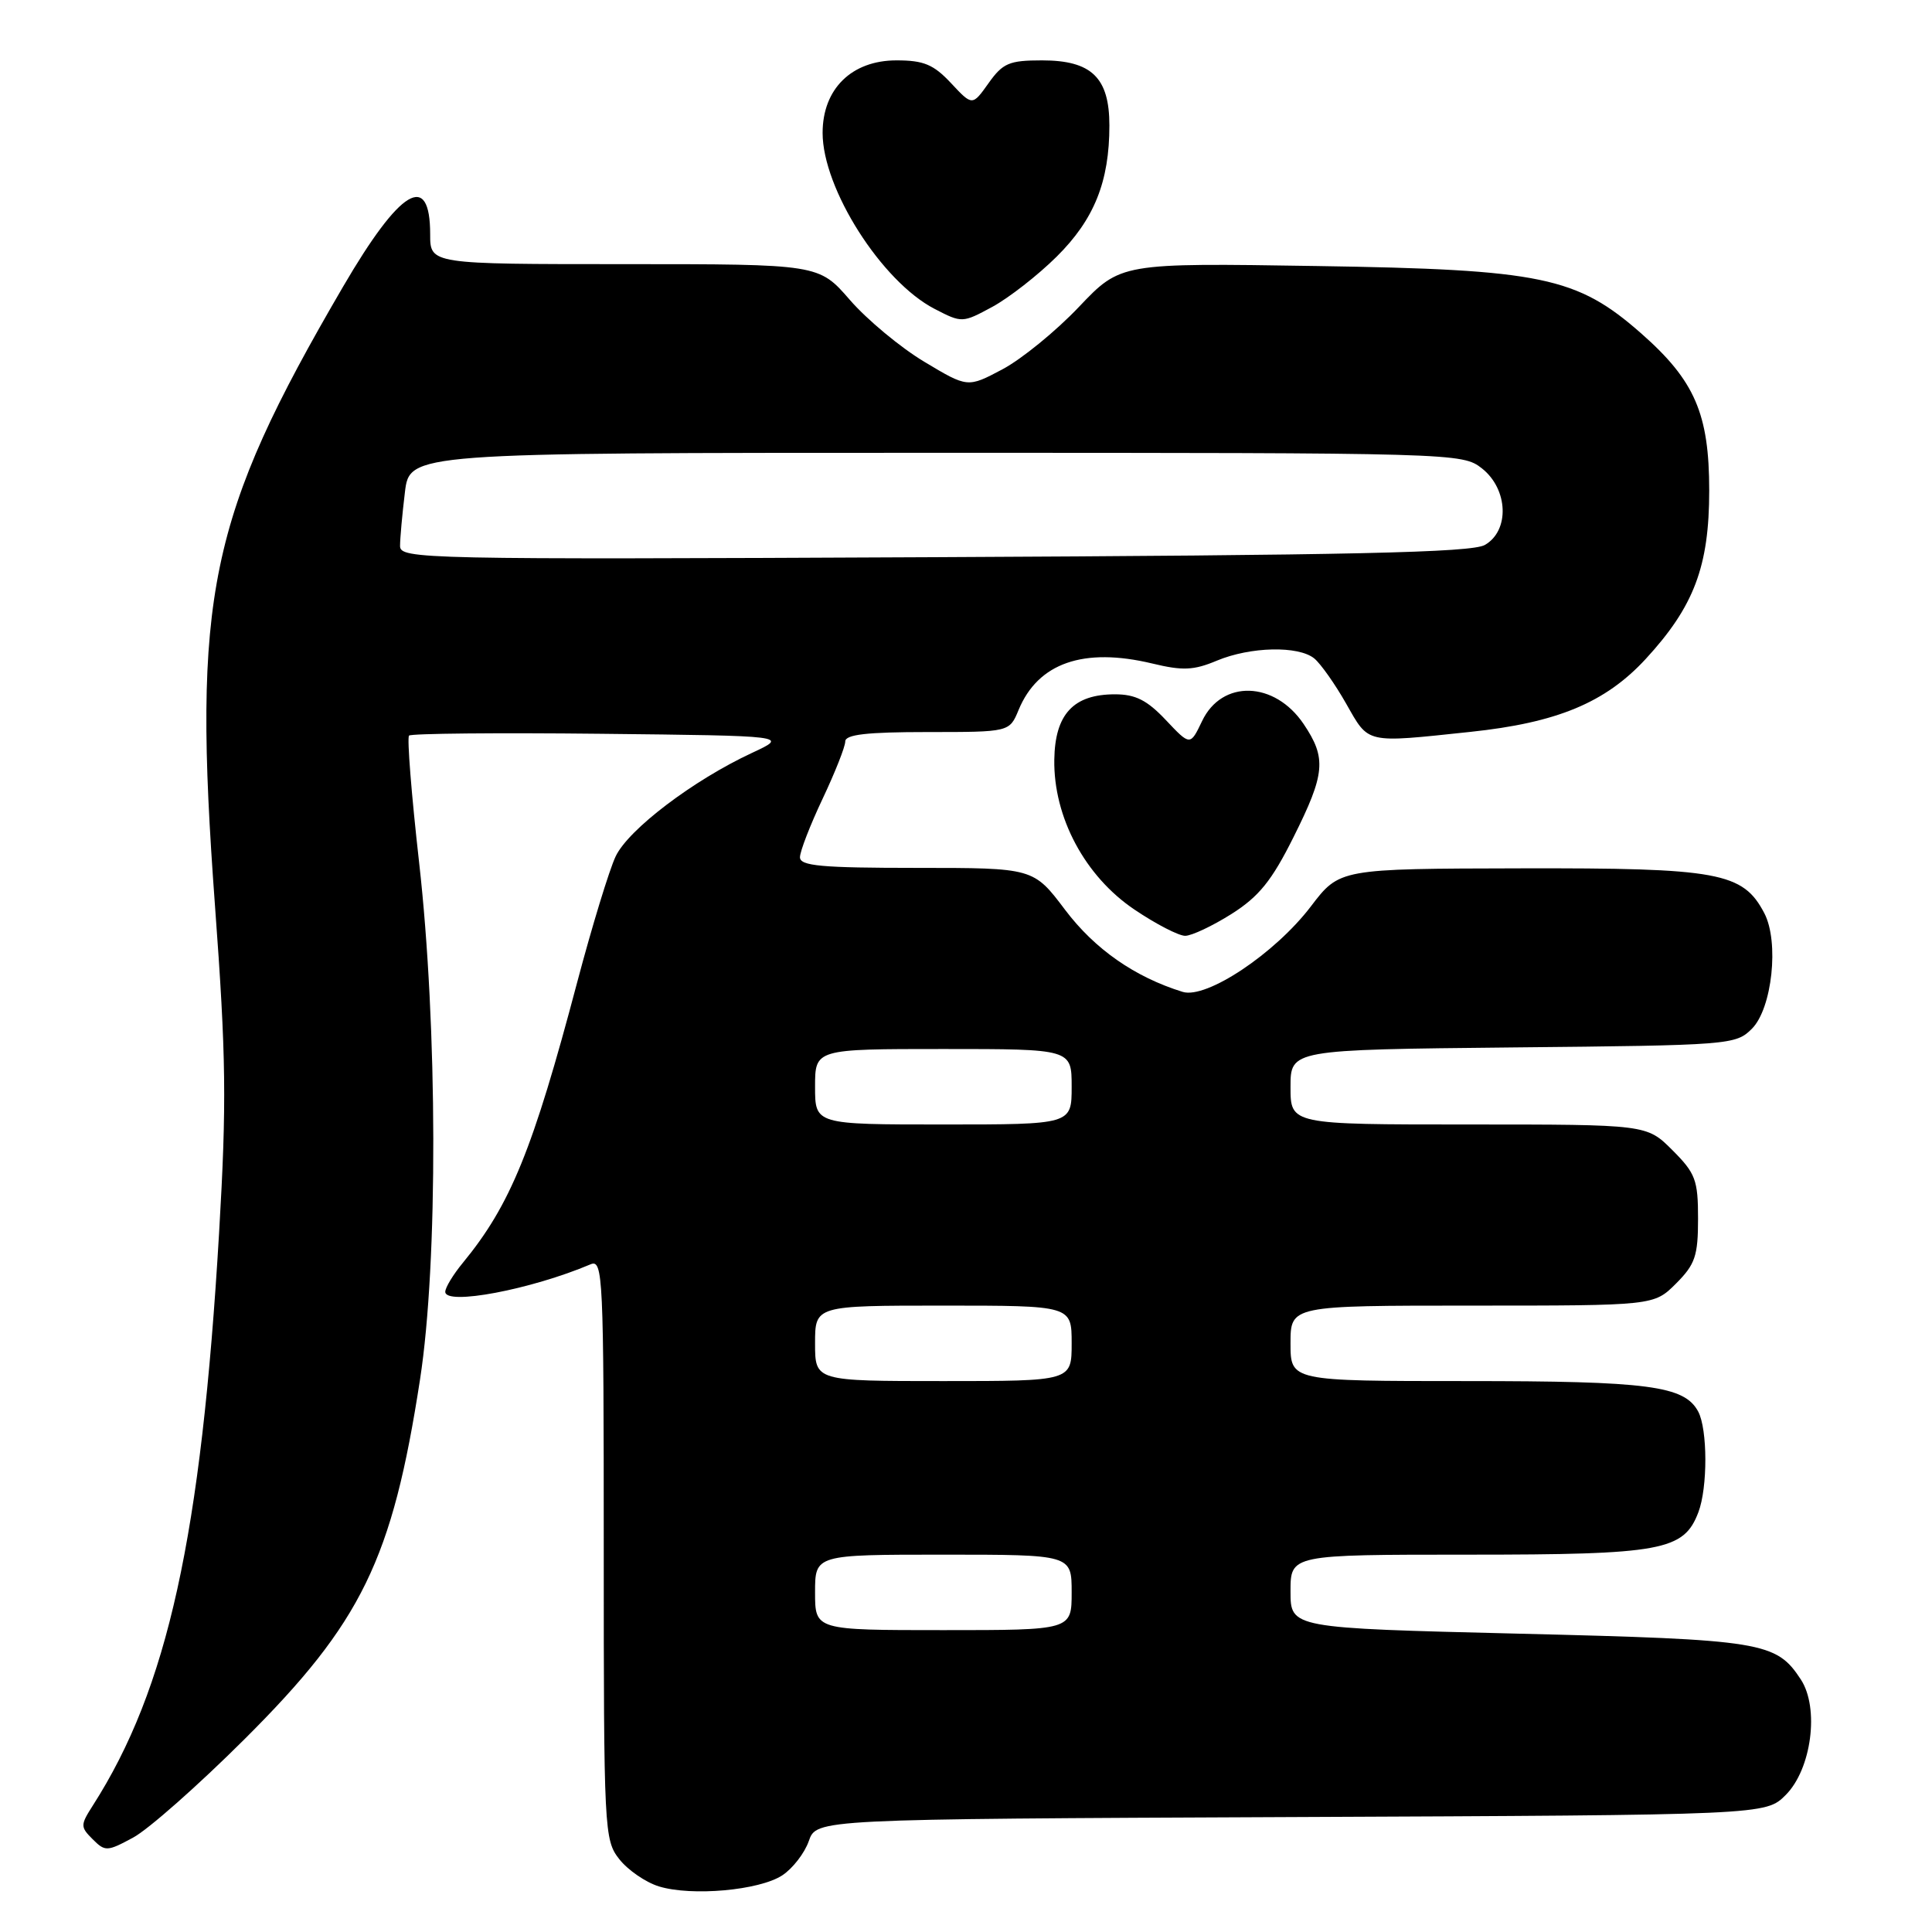 <?xml version="1.0" encoding="UTF-8" standalone="no"?>
<!DOCTYPE svg PUBLIC "-//W3C//DTD SVG 1.1//EN" "http://www.w3.org/Graphics/SVG/1.1/DTD/svg11.dtd" >
<svg xmlns="http://www.w3.org/2000/svg" xmlns:xlink="http://www.w3.org/1999/xlink" version="1.1" viewBox="0 0 256 256">
 <g >
 <path fill="currentColor"
d=" M 103.66 248.49 C 105.03 247.59 106.61 245.55 107.17 243.95 C 108.18 241.04 108.18 241.04 171.07 240.77 C 233.96 240.50 233.96 240.50 236.62 237.84 C 240.04 234.41 241.10 226.33 238.62 222.54 C 235.35 217.55 233.58 217.26 201.25 216.47 C 171.00 215.73 171.00 215.73 171.00 210.87 C 171.00 206.00 171.00 206.00 194.55 206.00 C 220.21 206.00 223.11 205.47 225.04 200.39 C 226.29 197.12 226.27 189.38 225.02 187.04 C 223.19 183.62 218.45 183.00 194.35 183.00 C 171.00 183.00 171.00 183.00 171.00 178.00 C 171.00 173.00 171.00 173.00 195.08 173.00 C 219.15 173.00 219.15 173.00 222.08 170.08 C 224.62 167.53 225.00 166.42 225.00 161.48 C 225.00 156.35 224.67 155.47 221.60 152.40 C 218.20 149.00 218.20 149.00 194.60 149.00 C 171.00 149.00 171.00 149.00 171.00 144.04 C 171.00 139.09 171.00 139.09 200.47 138.79 C 229.28 138.51 230.00 138.45 232.14 136.31 C 234.82 133.62 235.77 124.81 233.78 121.00 C 230.95 115.59 227.75 115.00 201.50 115.06 C 177.50 115.11 177.50 115.11 173.70 120.10 C 168.94 126.35 159.86 132.40 156.71 131.43 C 150.35 129.46 145.07 125.77 141.14 120.57 C 136.94 115.00 136.94 115.00 121.47 115.00 C 108.82 115.00 106.00 114.74 106.00 113.59 C 106.00 112.81 107.35 109.33 109.00 105.84 C 110.65 102.35 112.00 98.94 112.00 98.25 C 112.00 97.33 114.84 97.00 122.88 97.00 C 133.76 97.00 133.76 97.00 134.97 94.07 C 137.55 87.83 143.59 85.74 152.69 87.92 C 156.71 88.89 158.17 88.83 161.24 87.54 C 165.70 85.68 172.05 85.54 174.15 87.25 C 174.99 87.94 176.90 90.64 178.38 93.25 C 181.43 98.60 180.80 98.46 194.81 96.98 C 206.32 95.77 212.72 93.11 218.07 87.31 C 224.47 80.36 226.48 75.04 226.48 65.00 C 226.48 54.84 224.57 50.43 217.48 44.19 C 208.94 36.68 204.30 35.71 174.50 35.25 C 148.50 34.84 148.50 34.84 142.96 40.67 C 139.92 43.88 135.35 47.60 132.82 48.94 C 128.22 51.38 128.22 51.38 122.48 47.94 C 119.32 46.05 114.89 42.36 112.62 39.75 C 108.50 35.00 108.50 35.00 82.75 35.00 C 57.00 35.00 57.00 35.00 57.00 31.06 C 57.00 22.61 53.04 24.99 45.45 38.00 C 27.60 68.60 25.46 78.89 28.48 119.92 C 29.97 140.09 30.04 146.13 29.03 163.37 C 26.66 203.56 22.21 223.76 12.30 239.24 C 10.64 241.84 10.64 242.07 12.28 243.71 C 13.93 245.36 14.20 245.35 17.64 243.49 C 19.64 242.42 26.28 236.55 32.40 230.45 C 47.92 214.99 51.98 206.67 55.66 182.76 C 58.05 167.30 57.99 135.95 55.53 114.24 C 54.52 105.29 53.92 97.75 54.20 97.47 C 54.47 97.19 65.91 97.08 79.60 97.23 C 104.50 97.50 104.50 97.50 99.65 99.76 C 91.88 103.37 83.27 109.90 81.58 113.47 C 80.73 115.26 78.44 122.76 76.49 130.12 C 70.60 152.39 67.64 159.65 61.33 167.33 C 60.05 168.88 59.00 170.61 59.00 171.17 C 59.00 173.02 70.37 170.87 78.25 167.53 C 79.90 166.83 80.00 169.00 80.00 205.26 C 80.00 242.61 80.06 243.81 82.06 246.35 C 83.20 247.80 85.56 249.42 87.31 249.96 C 91.65 251.29 100.61 250.49 103.66 248.49 Z  M 163.19 121.10 C 166.82 118.80 168.52 116.69 171.38 110.96 C 175.61 102.51 175.79 100.47 172.74 95.94 C 168.89 90.23 161.91 90.02 159.28 95.55 C 157.71 98.83 157.71 98.83 154.49 95.42 C 152.00 92.78 150.46 92.00 147.74 92.00 C 142.24 92.00 139.79 94.63 139.70 100.65 C 139.58 108.29 143.77 116.12 150.33 120.53 C 153.16 122.44 156.18 124.00 157.04 124.00 C 157.90 124.00 160.67 122.69 163.19 121.10 Z  M 140.02 34.00 C 144.99 29.07 147.00 24.07 147.00 16.63 C 147.00 10.28 144.64 8.00 138.07 8.00 C 133.72 8.00 132.88 8.36 130.99 11.02 C 128.84 14.04 128.84 14.04 126.02 11.02 C 123.70 8.54 122.40 8.00 118.79 8.00 C 112.85 8.00 109.00 11.78 109.00 17.61 C 109.00 25.01 116.83 37.31 123.84 40.93 C 127.47 42.81 127.53 42.80 131.49 40.66 C 133.68 39.47 137.52 36.48 140.02 34.00 Z  M 108.00 211.00 C 108.00 206.00 108.00 206.00 125.00 206.00 C 142.00 206.00 142.00 206.00 142.00 211.00 C 142.00 216.00 142.00 216.00 125.00 216.00 C 108.00 216.00 108.00 216.00 108.00 211.00 Z  M 108.00 178.00 C 108.00 173.00 108.00 173.00 125.00 173.00 C 142.00 173.00 142.00 173.00 142.00 178.00 C 142.00 183.00 142.00 183.00 125.00 183.00 C 108.00 183.00 108.00 183.00 108.00 178.00 Z  M 108.00 144.00 C 108.00 139.00 108.00 139.00 125.00 139.00 C 142.00 139.00 142.00 139.00 142.00 144.00 C 142.00 149.00 142.00 149.00 125.00 149.00 C 108.00 149.00 108.00 149.00 108.00 144.00 Z  M 53.01 72.33 C 53.01 71.32 53.30 68.14 53.65 65.25 C 54.28 60.00 54.28 60.00 124.00 60.00 C 193.03 60.00 193.76 60.02 196.37 62.07 C 199.85 64.82 200.06 70.32 196.75 72.21 C 194.99 73.22 179.06 73.57 123.75 73.83 C 55.72 74.15 53.00 74.09 53.01 72.33 Z "/>
</g>
</svg>